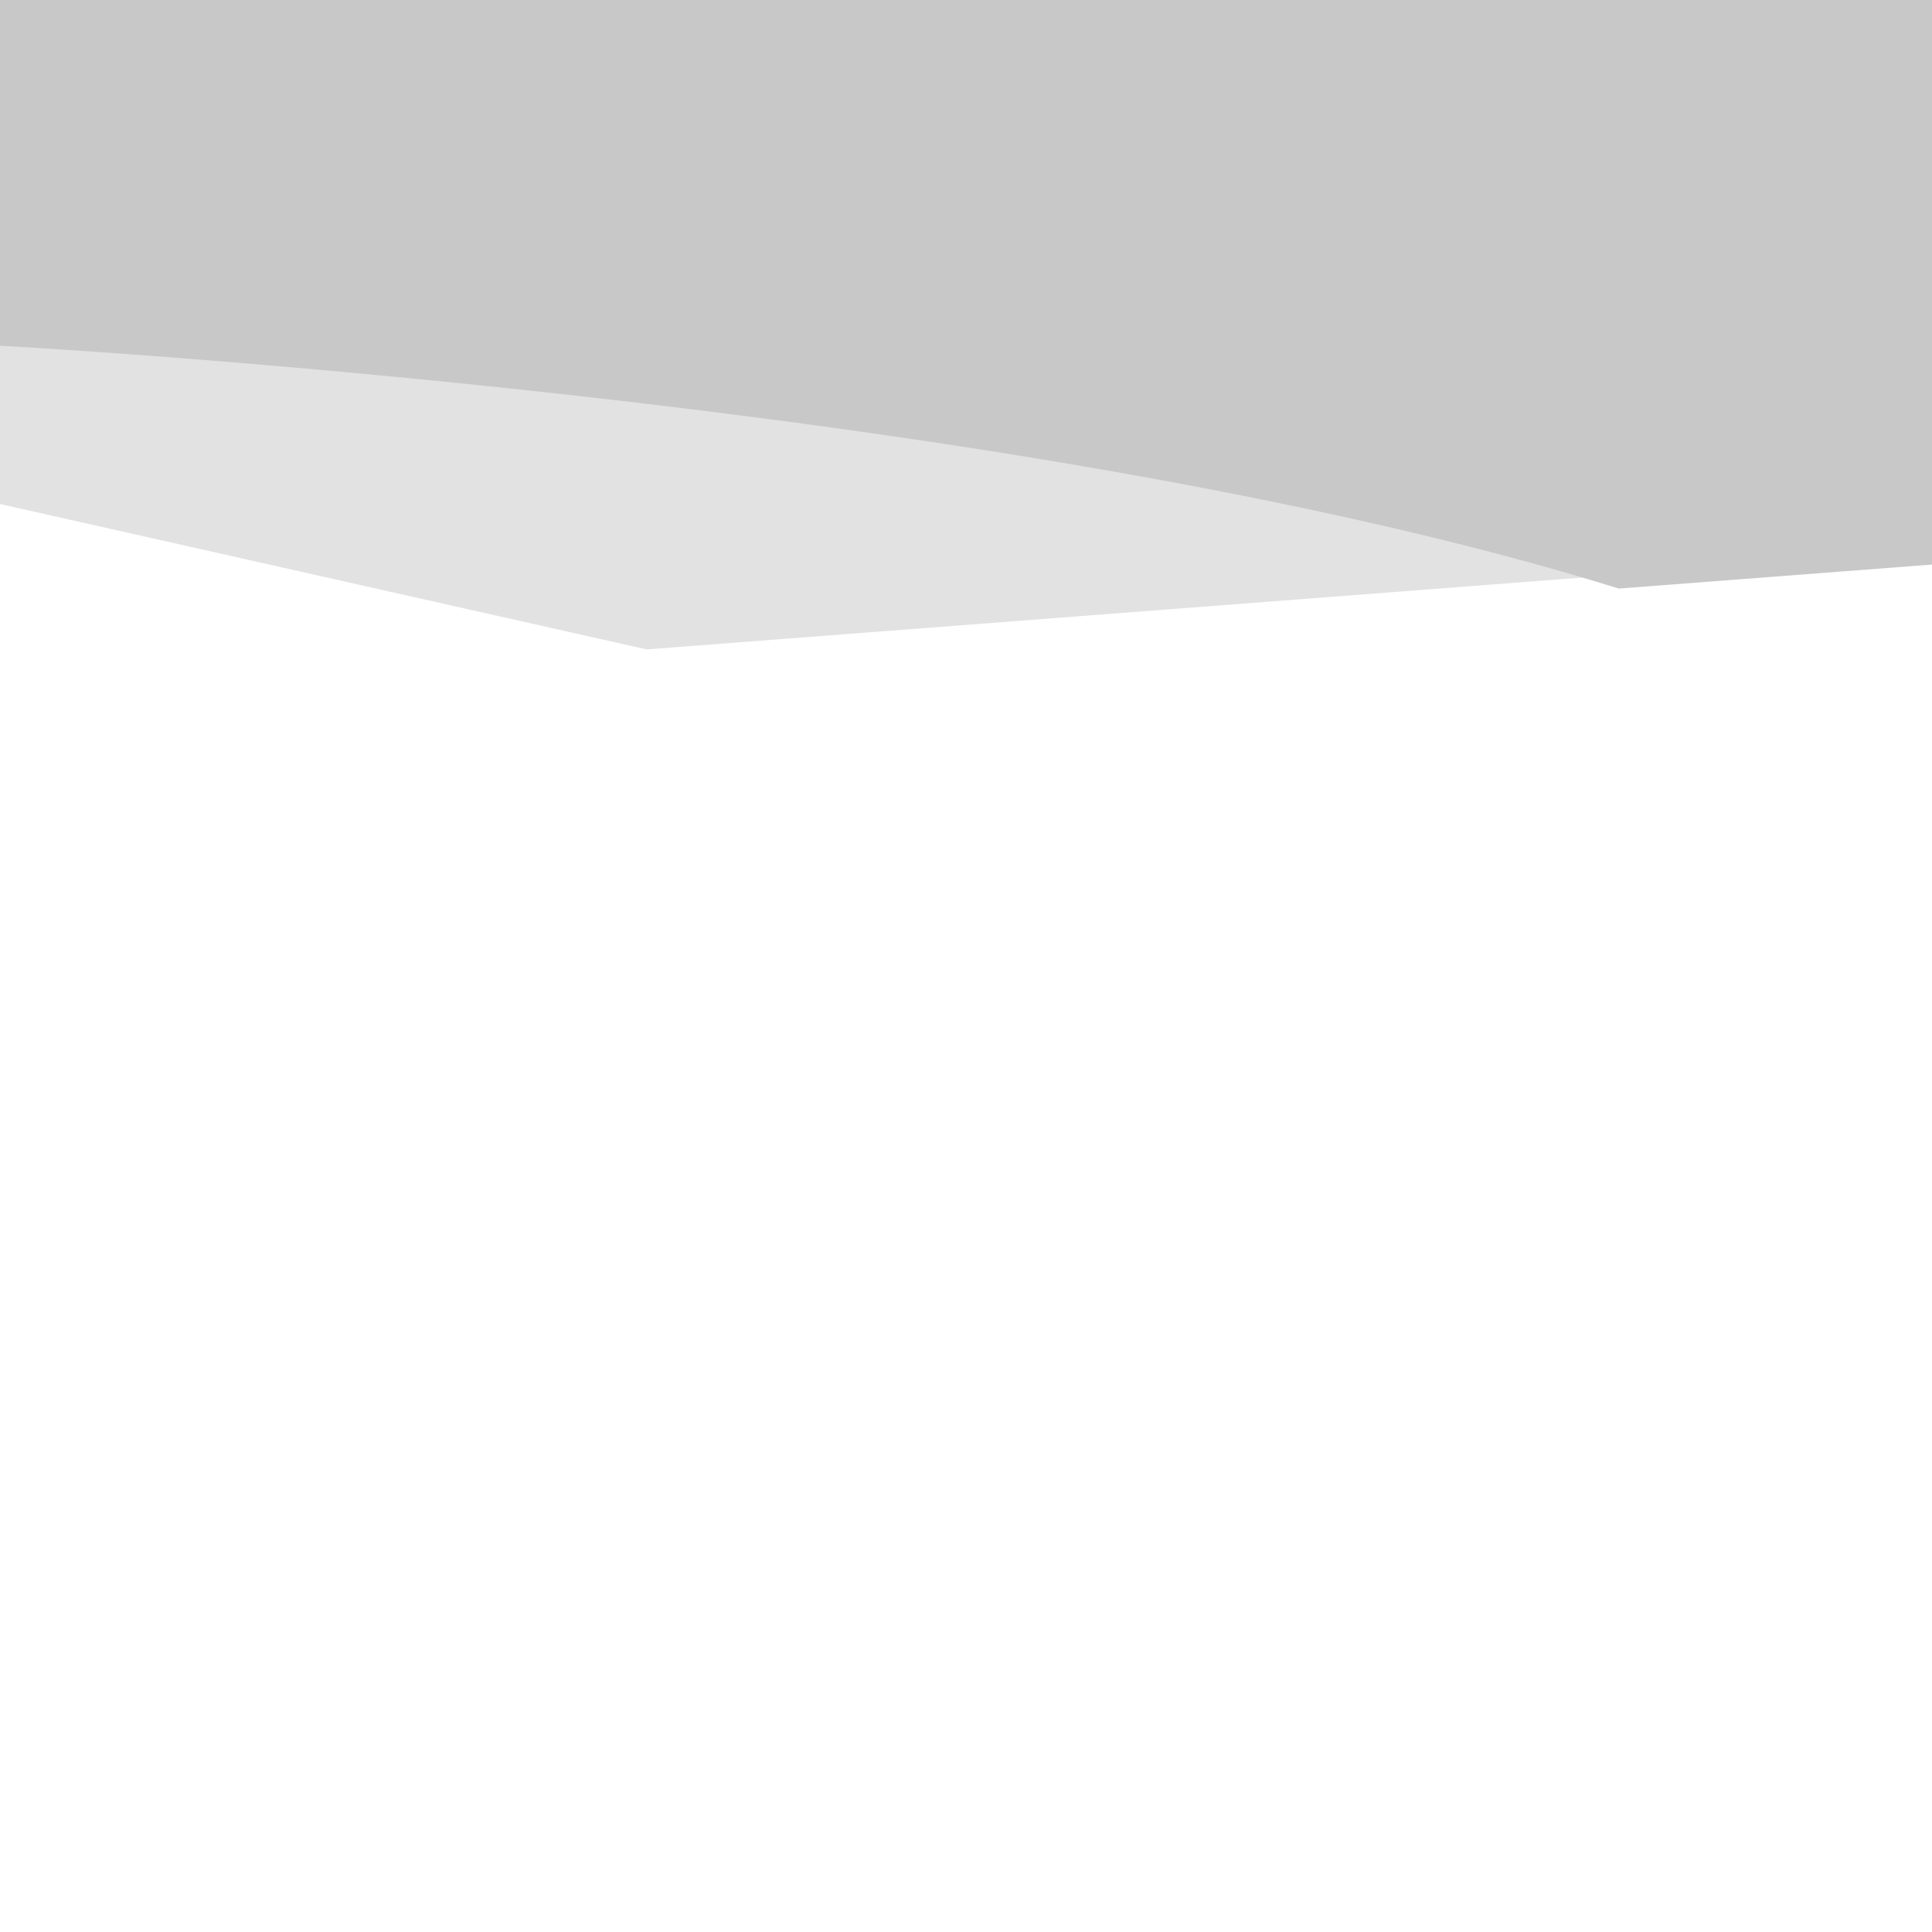 <?xml version="1.0" encoding="utf-8"?>
<!-- Generator: Adobe Illustrator 22.0.1, SVG Export Plug-In . SVG Version: 6.00 Build 0)  -->
<svg version="1.0" id="Слой_1" xmlns="http://www.w3.org/2000/svg" xmlns:xlink="http://www.w3.org/1999/xlink" x="0px" y="0px"
	 viewBox="0 0 1199.8 1199.8" style="enable-background:new 0 0 1199.8 1199.8;" xml:space="preserve">
<style type="text/css">
	.st0{fill:#E2E2E2;}
	.st1{fill:#979695;}
	.st2{fill:#C9C8C9;}
</style>
<polygon class="st0" points="0,313 401.6,403.3 1199.8,342 1199.8,0 0,0 "/>
<path class="st1" d="M0,206.2c0,0,629.1,33.6,1005.3,150.8l194.5-14.9V0H0V206.2z"/>
<path class="st2" d="M0,214.7c0,0,629.1,33.6,1005.3,150.8l194.5-14.9V0H0V214.7z"/>
</svg>
